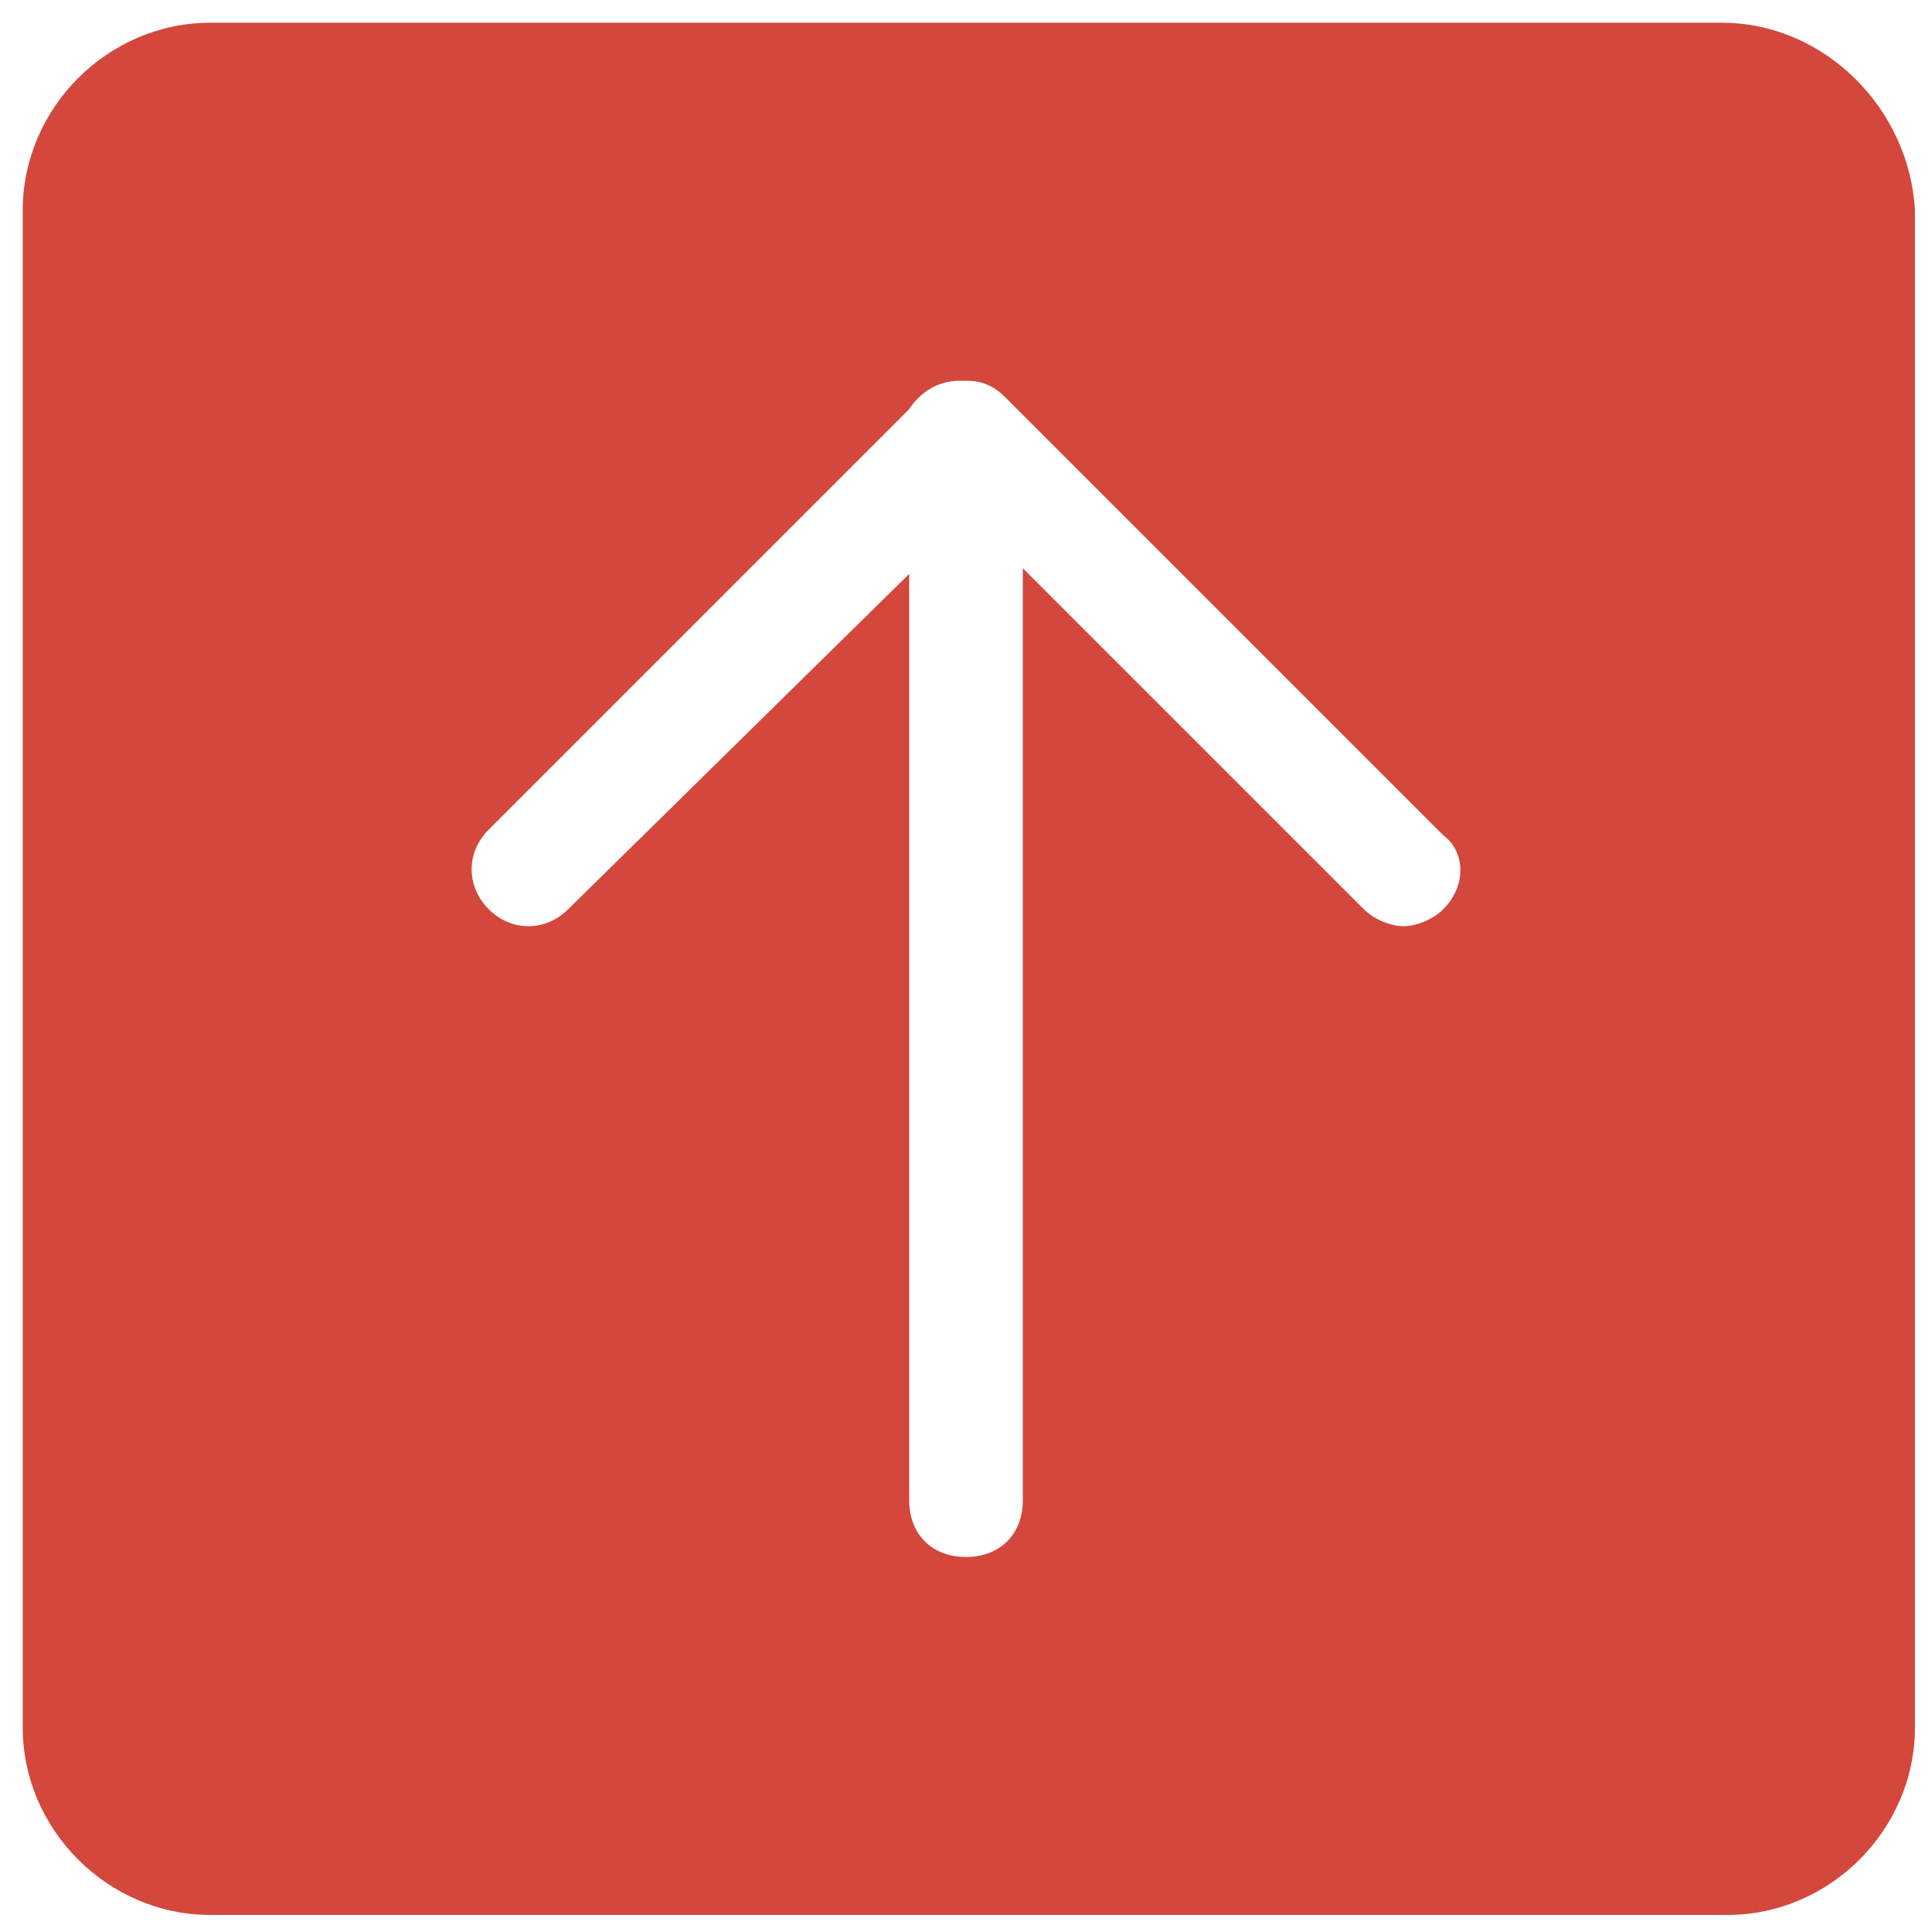 <?xml version="1.0" encoding="utf-8"?>
<!-- Generator: Adobe Illustrator 19.2.1, SVG Export Plug-In . SVG Version: 6.00 Build 0)  -->
<svg version="1.1" id="Layer_1" xmlns="http://www.w3.org/2000/svg" xmlns:xlink="http://www.w3.org/1999/xlink" x="0px" y="0px"
	 viewBox="0 0 34 34" enable-background="new 0 0 34 34" xml:space="preserve">
<g>
	<path fill="none" d="M17.7,6.9c-0.2-0.2-0.5-0.3-0.7-0.3c0,0,0,0-0.1,0c-0.4,0-0.7,0.2-0.9,0.5l-7.4,7.4c-0.4,0.4-0.4,1,0,1.4
		s1,0.4,1.4,0l5.9-5.9v16.3c0,0.6,0.4,1,1,1s1-0.4,1-1V9.9l6,6c0.2,0.2,0.5,0.3,0.7,0.3s0.5-0.1,0.7-0.3c0.4-0.4,0.4-1,0-1.4
		L17.7,6.9z"/>
	<path fill="#D4473C" d="M30.3,0.4H3.7c-1.8,0-3.3,1.5-3.3,3.3v26.7c0,1.8,1.5,3.3,3.3,3.3h26.7c1.8,0,3.3-1.5,3.3-3.3V3.7
		C33.6,1.9,32.1,0.4,30.3,0.4z M25.4,16c-0.2,0.2-0.5,0.3-0.7,0.3S24.2,16.2,24,16l-6-6v16.4c0,0.6-0.4,1-1,1s-1-0.4-1-1V10.1L10,16
		c-0.4,0.4-1,0.4-1.4,0s-0.4-1,0-1.4L16,7.2c0.2-0.3,0.5-0.5,0.9-0.5c0,0,0,0,0.1,0c0.3,0,0.5,0.1,0.7,0.3l7.7,7.7
		C25.8,15,25.8,15.6,25.4,16z"/>
</g>
</svg>
